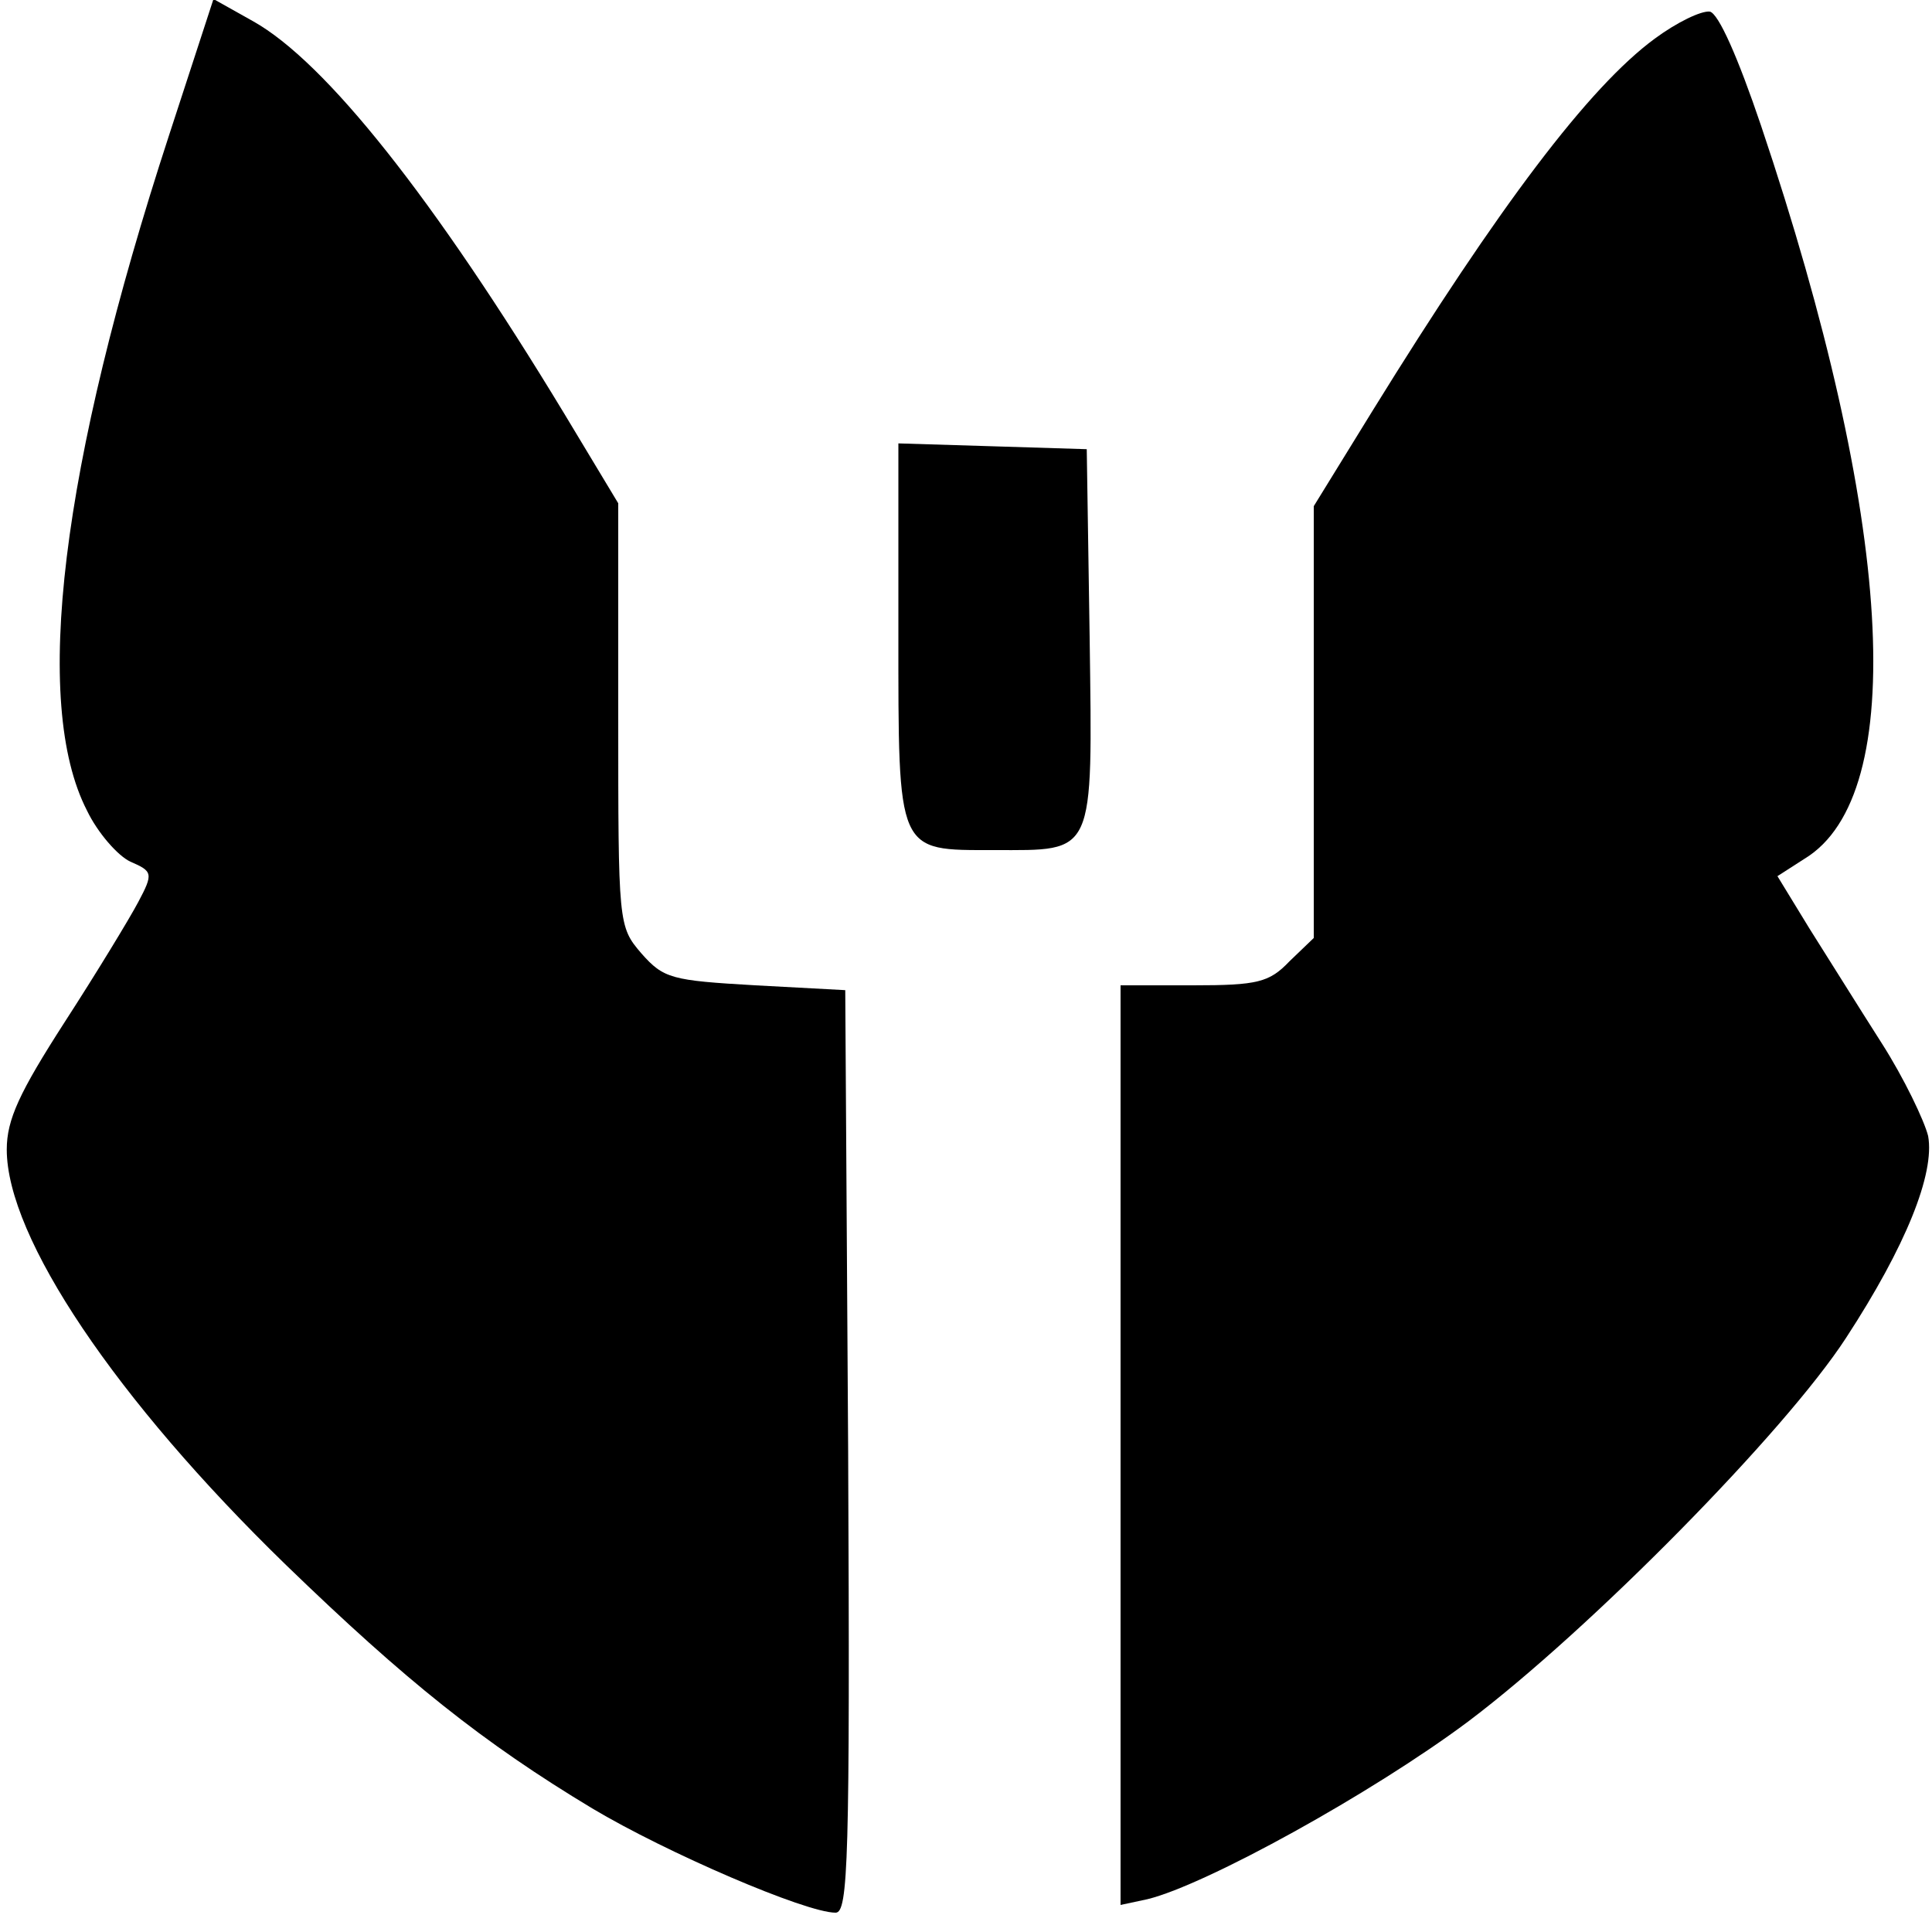 <?xml version="1.0" standalone="no"?>
<!DOCTYPE svg PUBLIC "-//W3C//DTD SVG 20010904//EN"
 "http://www.w3.org/TR/2001/REC-SVG-20010904/DTD/svg10.dtd">
<svg version="1.0" xmlns="http://www.w3.org/2000/svg"
 width="200pt" height="200pt" viewBox="0 0 200 200"
 preserveAspectRatio="xMidYMid meet">

<g transform="translate(0,200) scale(0.1,-0.1)"
fill="#000000" stroke="none">
<path d="M175 1860 c-112 -343 -142 -588 -85 -699 11 -23 32 -47 45 -53 23
-10 24 -12 8 -42 -9 -17 -43 -73 -76 -124 -47 -73 -60 -101 -60 -132 0 -91
113 -259 289 -430 124 -120 204 -184 317 -252 77 -46 221 -108 252 -108 13 0
15 53 13 478 l-3 477 -93 5 c-87 5 -95 7 -118 33 -24 28 -24 30 -24 247 l0
219 -56 93 c-135 223 -247 364 -322 406 l-41 23 -46 -141z"/>
<path d="M1713 1960 c-68 -50 -161 -173 -292 -385 l-61 -99 0 -223 0 -224 -25
-24 c-21 -22 -33 -25 -100 -25 l-75 0 0 -476 0 -476 28 6 c61 15 233 110 332
184 126 95 328 300 391 397 62 95 92 170 85 209 -4 16 -25 60 -48 96 -23 36
-56 89 -75 119 l-33 54 28 18 c109 66 92 352 -45 759 -24 71 -44 116 -53 118
-9 1 -34 -11 -57 -28z"/>
<path d="M930 1346 c0 -231 -2 -226 99 -226 105 0 102 -8 99 220 l-3 195 -97
3 -98 3 0 -195z"/>
</g>
</svg>
